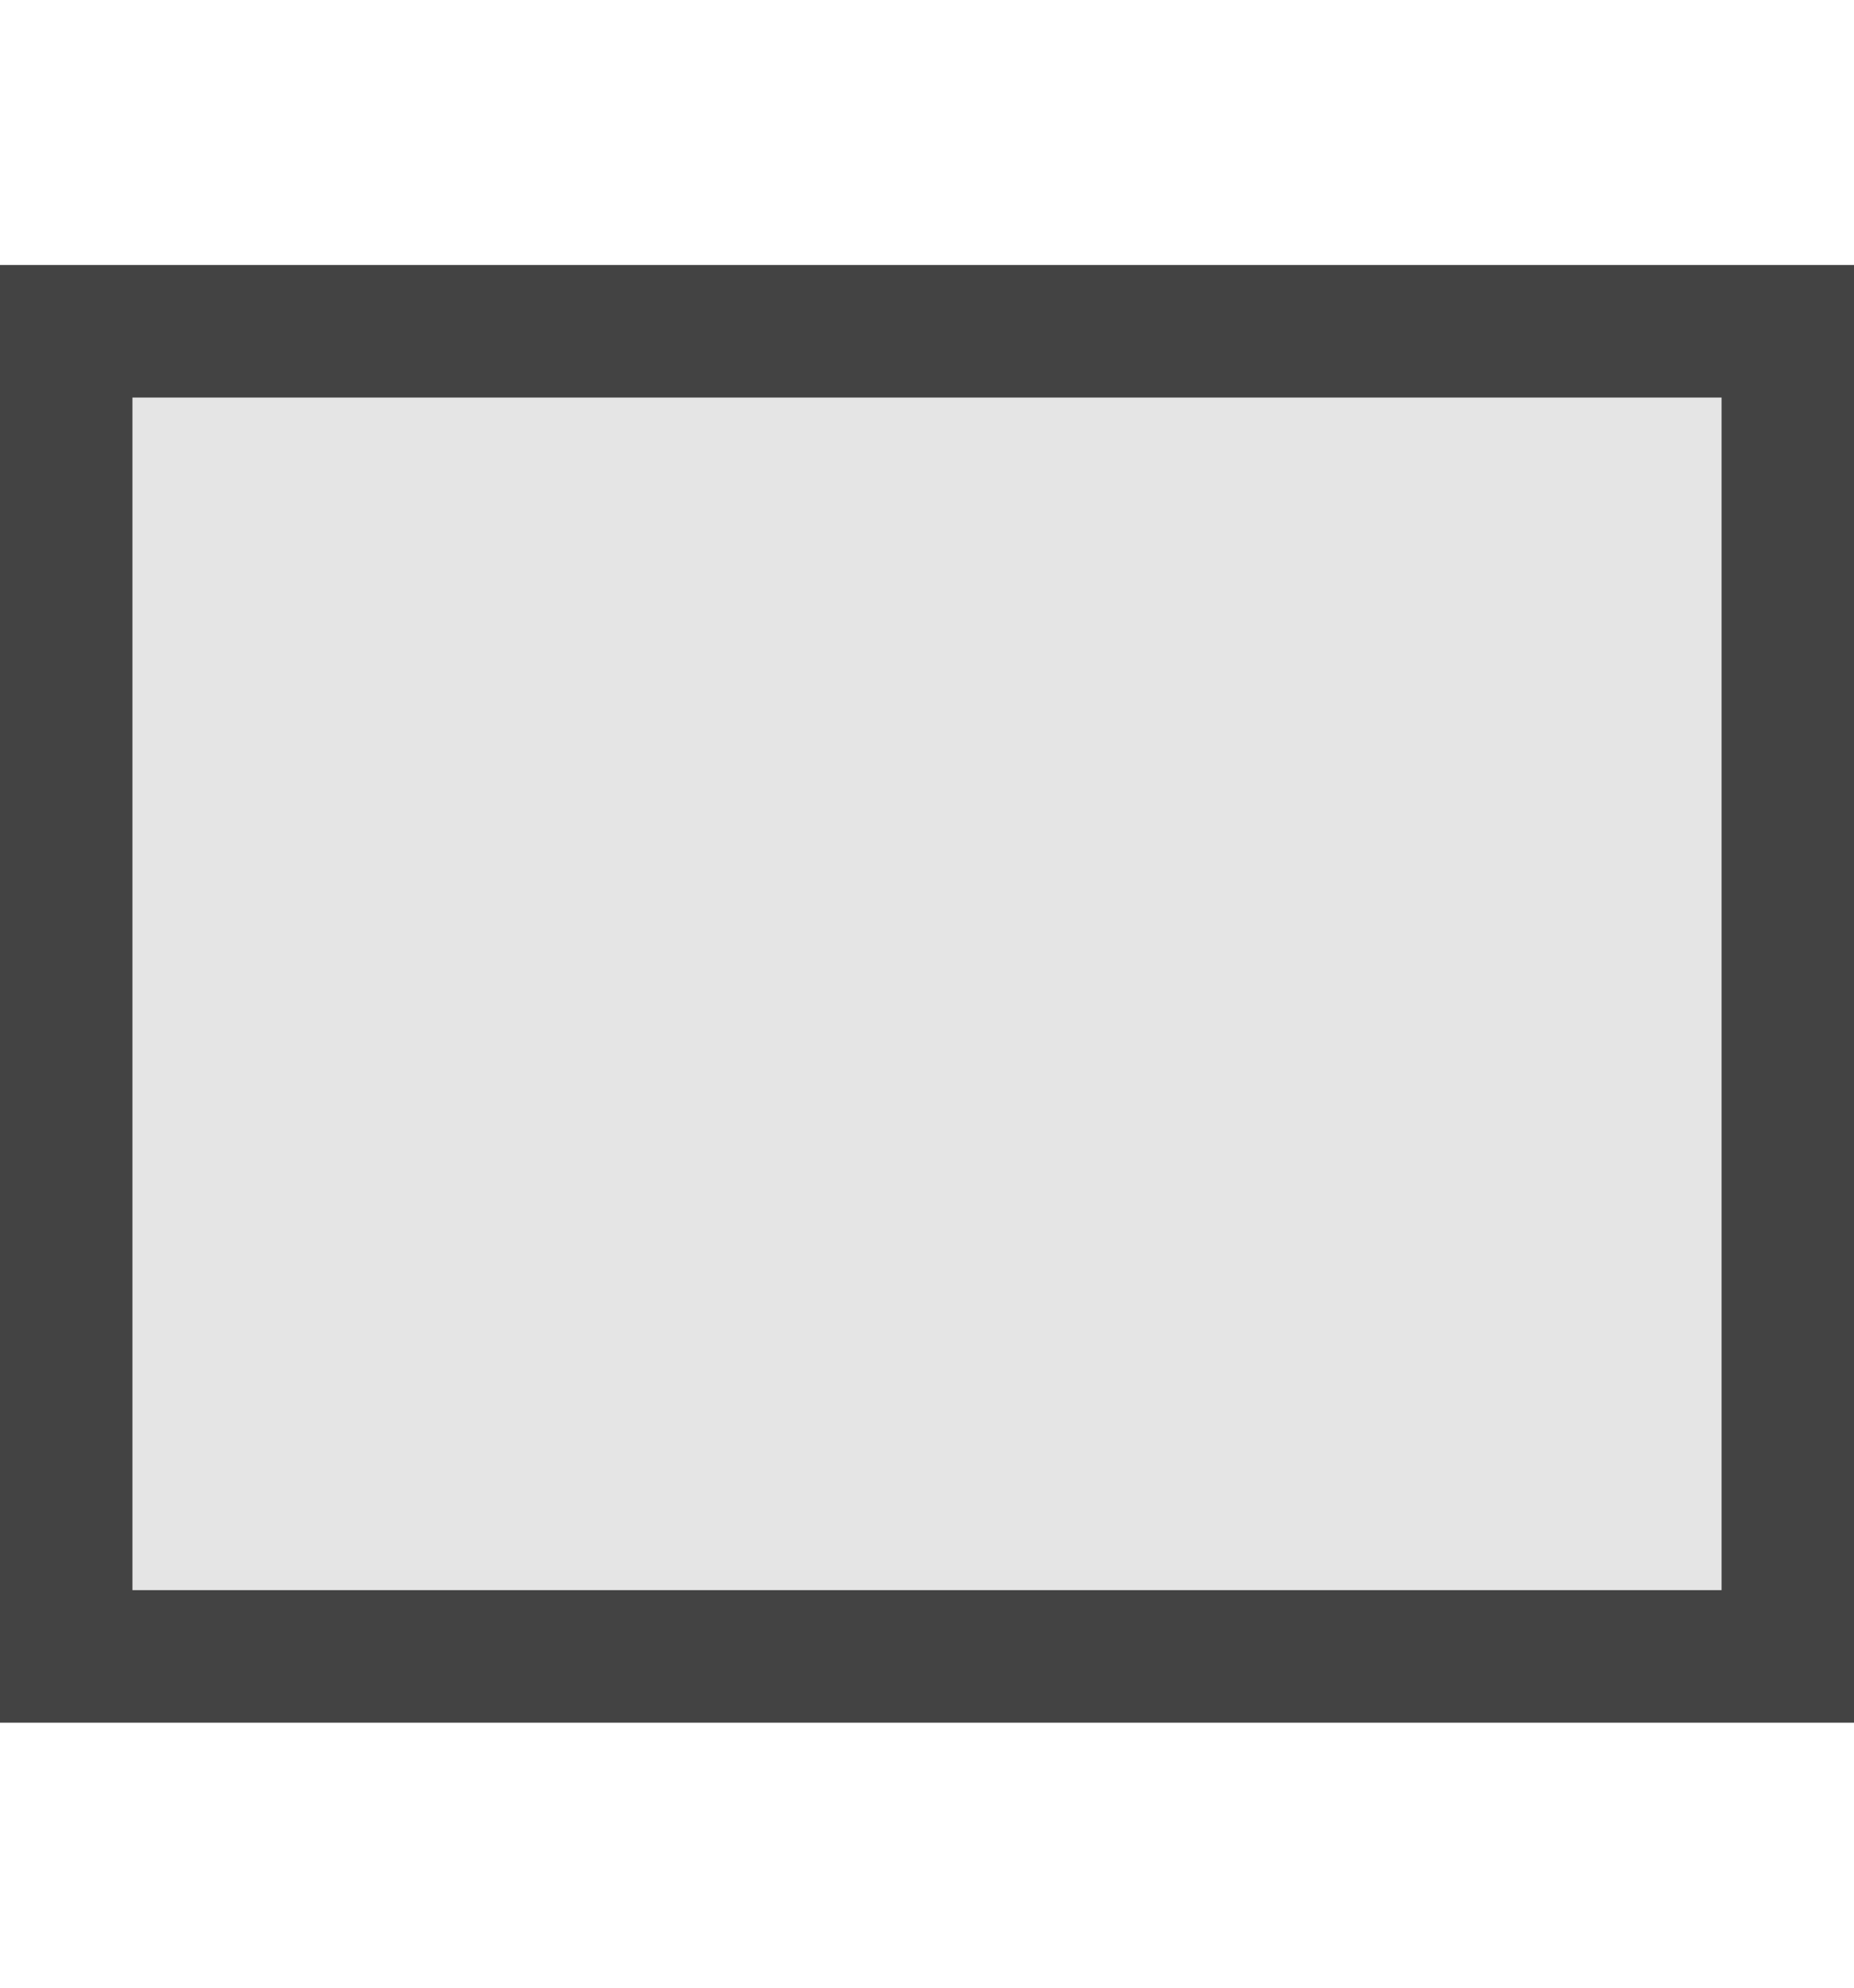 <?xml version="1.0" encoding="UTF-8" standalone="no"?><!DOCTYPE svg PUBLIC "-//W3C//DTD SVG 1.1//EN" "http://www.w3.org/Graphics/SVG/1.1/DTD/svg11.dtd"><svg width="100%" height="100%" viewBox="0 0 14 15" version="1.1" xmlns="http://www.w3.org/2000/svg" xmlns:xlink="http://www.w3.org/1999/xlink" xml:space="preserve" style="fill-rule:evenodd;clip-rule:evenodd;stroke-linejoin:round;stroke-miterlimit:1.414;"><g><rect x="0" y="2" width="14" height="11" style="fill-opacity:0.102;"/><path d="M14,13l-14,0l0,-11l14,0l0,11Zm-13,-10l0,9l12,0l0,-9l-12,0Z" style="fill:#434343;"/></g></svg>